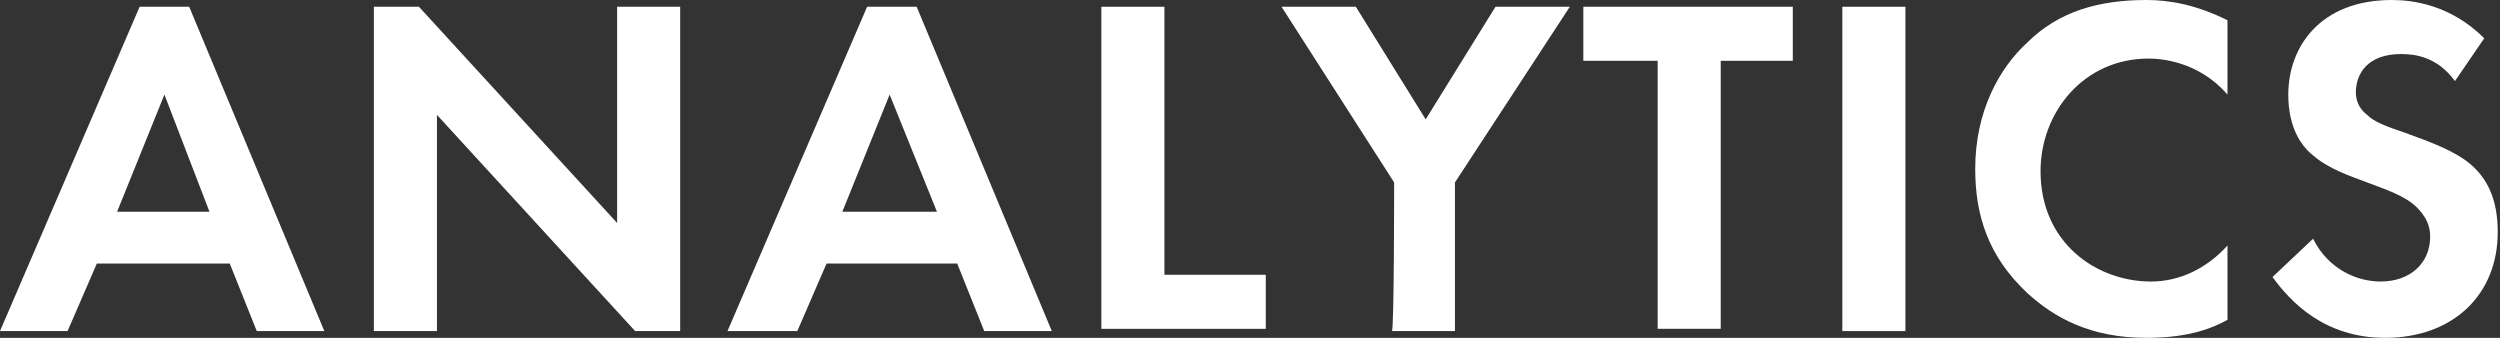 <?xml version="1.0" encoding="utf-8"?>
<!-- Generator: Adobe Illustrator 22.1.0, SVG Export Plug-In . SVG Version: 6.00 Build 0)  -->
<svg version="1.1" id="レイヤー_1" xmlns="http://www.w3.org/2000/svg" xmlns:xlink="http://www.w3.org/1999/xlink" x="0px"
	 y="0px" width="111px" height="15px" viewBox="0 0 111 15" style="enable-background:new 0 0 111 15;" xml:space="preserve">
<rect x="0" y="0" width="111" height="15" fill="#333333" stroke="none"/>
<style type="text/css">
	.st0{fill:#FFFFFF;}
</style>
<g>
	<path class="st0" d="M10.2,11.7H4.3l-1.3,3H0L6.2,0.3h2.2l6,14.4h-3L10.2,11.7z M9.3,9.4L7.3,4.2L5.2,9.4H9.3z"/>
	<path class="st0" d="M16.6,14.7V0.3h2l8.8,9.6V0.3h2.8v14.4h-2l-8.8-9.6v9.6C19.4,14.7,16.6,14.7,16.6,14.7z"/>
	<path class="st0" d="M42.5,11.7h-5.8l-1.3,3h-3.1l6.2-14.4h2.2l6,14.4h-3L42.5,11.7z M41.6,9.4l-2.1-5.2l-2.1,5.2H41.6z"/>
	<path class="st0" d="M51.7,0.3v11.9h4.5v2.4h-7.3V0.3H51.7z"/>
	<path class="st0" d="M61.9,8.1l-5-7.8h3.3l3.1,5l3.1-5h3.3l-5.1,7.8v6.6h-2.8C61.9,14.7,61.9,8.1,61.9,8.1z"/>
	<path class="st0" d="M76.4,2.7v11.9h-2.8V2.7h-3.3V0.3h9.3v2.4H76.4z"/>
	<path class="st0" d="M84.6,0.3v14.4h-2.8V0.3H84.6z"/>
	<path class="st0" d="M98.9,14.2c-0.9,0.5-2,0.8-3.6,0.8c-2.5,0-4.1-0.9-5.3-2c-1.7-1.6-2.3-3.4-2.3-5.5c0-2.6,1.1-4.5,2.3-5.6
		C91.4,0.5,93.2,0,95.3,0c1,0,2.2,0.2,3.6,0.9v3.3c-1.3-1.5-3-1.6-3.5-1.6c-2.9,0-4.8,2.4-4.8,5c0,3.2,2.5,4.9,4.9,4.9
		c1.3,0,2.5-0.6,3.4-1.6C98.9,10.9,98.9,14.2,98.9,14.2z"/>
	<path class="st0" d="M109,3.6c-0.8-1.1-1.8-1.2-2.4-1.2c-1.5,0-2,0.9-2,1.7c0,0.3,0.1,0.7,0.5,1c0.3,0.3,0.8,0.5,1.7,0.8
		c1.1,0.4,2.2,0.8,2.9,1.4c0.7,0.6,1.2,1.5,1.2,3c0,2.8-2,4.7-5,4.7c-2.7,0-4.2-1.6-5-2.7l1.8-1.7c0.7,1.4,2,1.9,3,1.9
		c1.3,0,2.2-0.8,2.2-2c0-0.5-0.2-0.9-0.6-1.3c-0.5-0.5-1.4-0.8-2.2-1.1c-0.8-0.3-1.7-0.6-2.4-1.2c-0.5-0.4-1.1-1.2-1.1-2.7
		c0-2.1,1.4-4.2,4.6-4.2c0.9,0,2.6,0.2,4.1,1.7L109,3.6z"/>
</g>
</svg>

